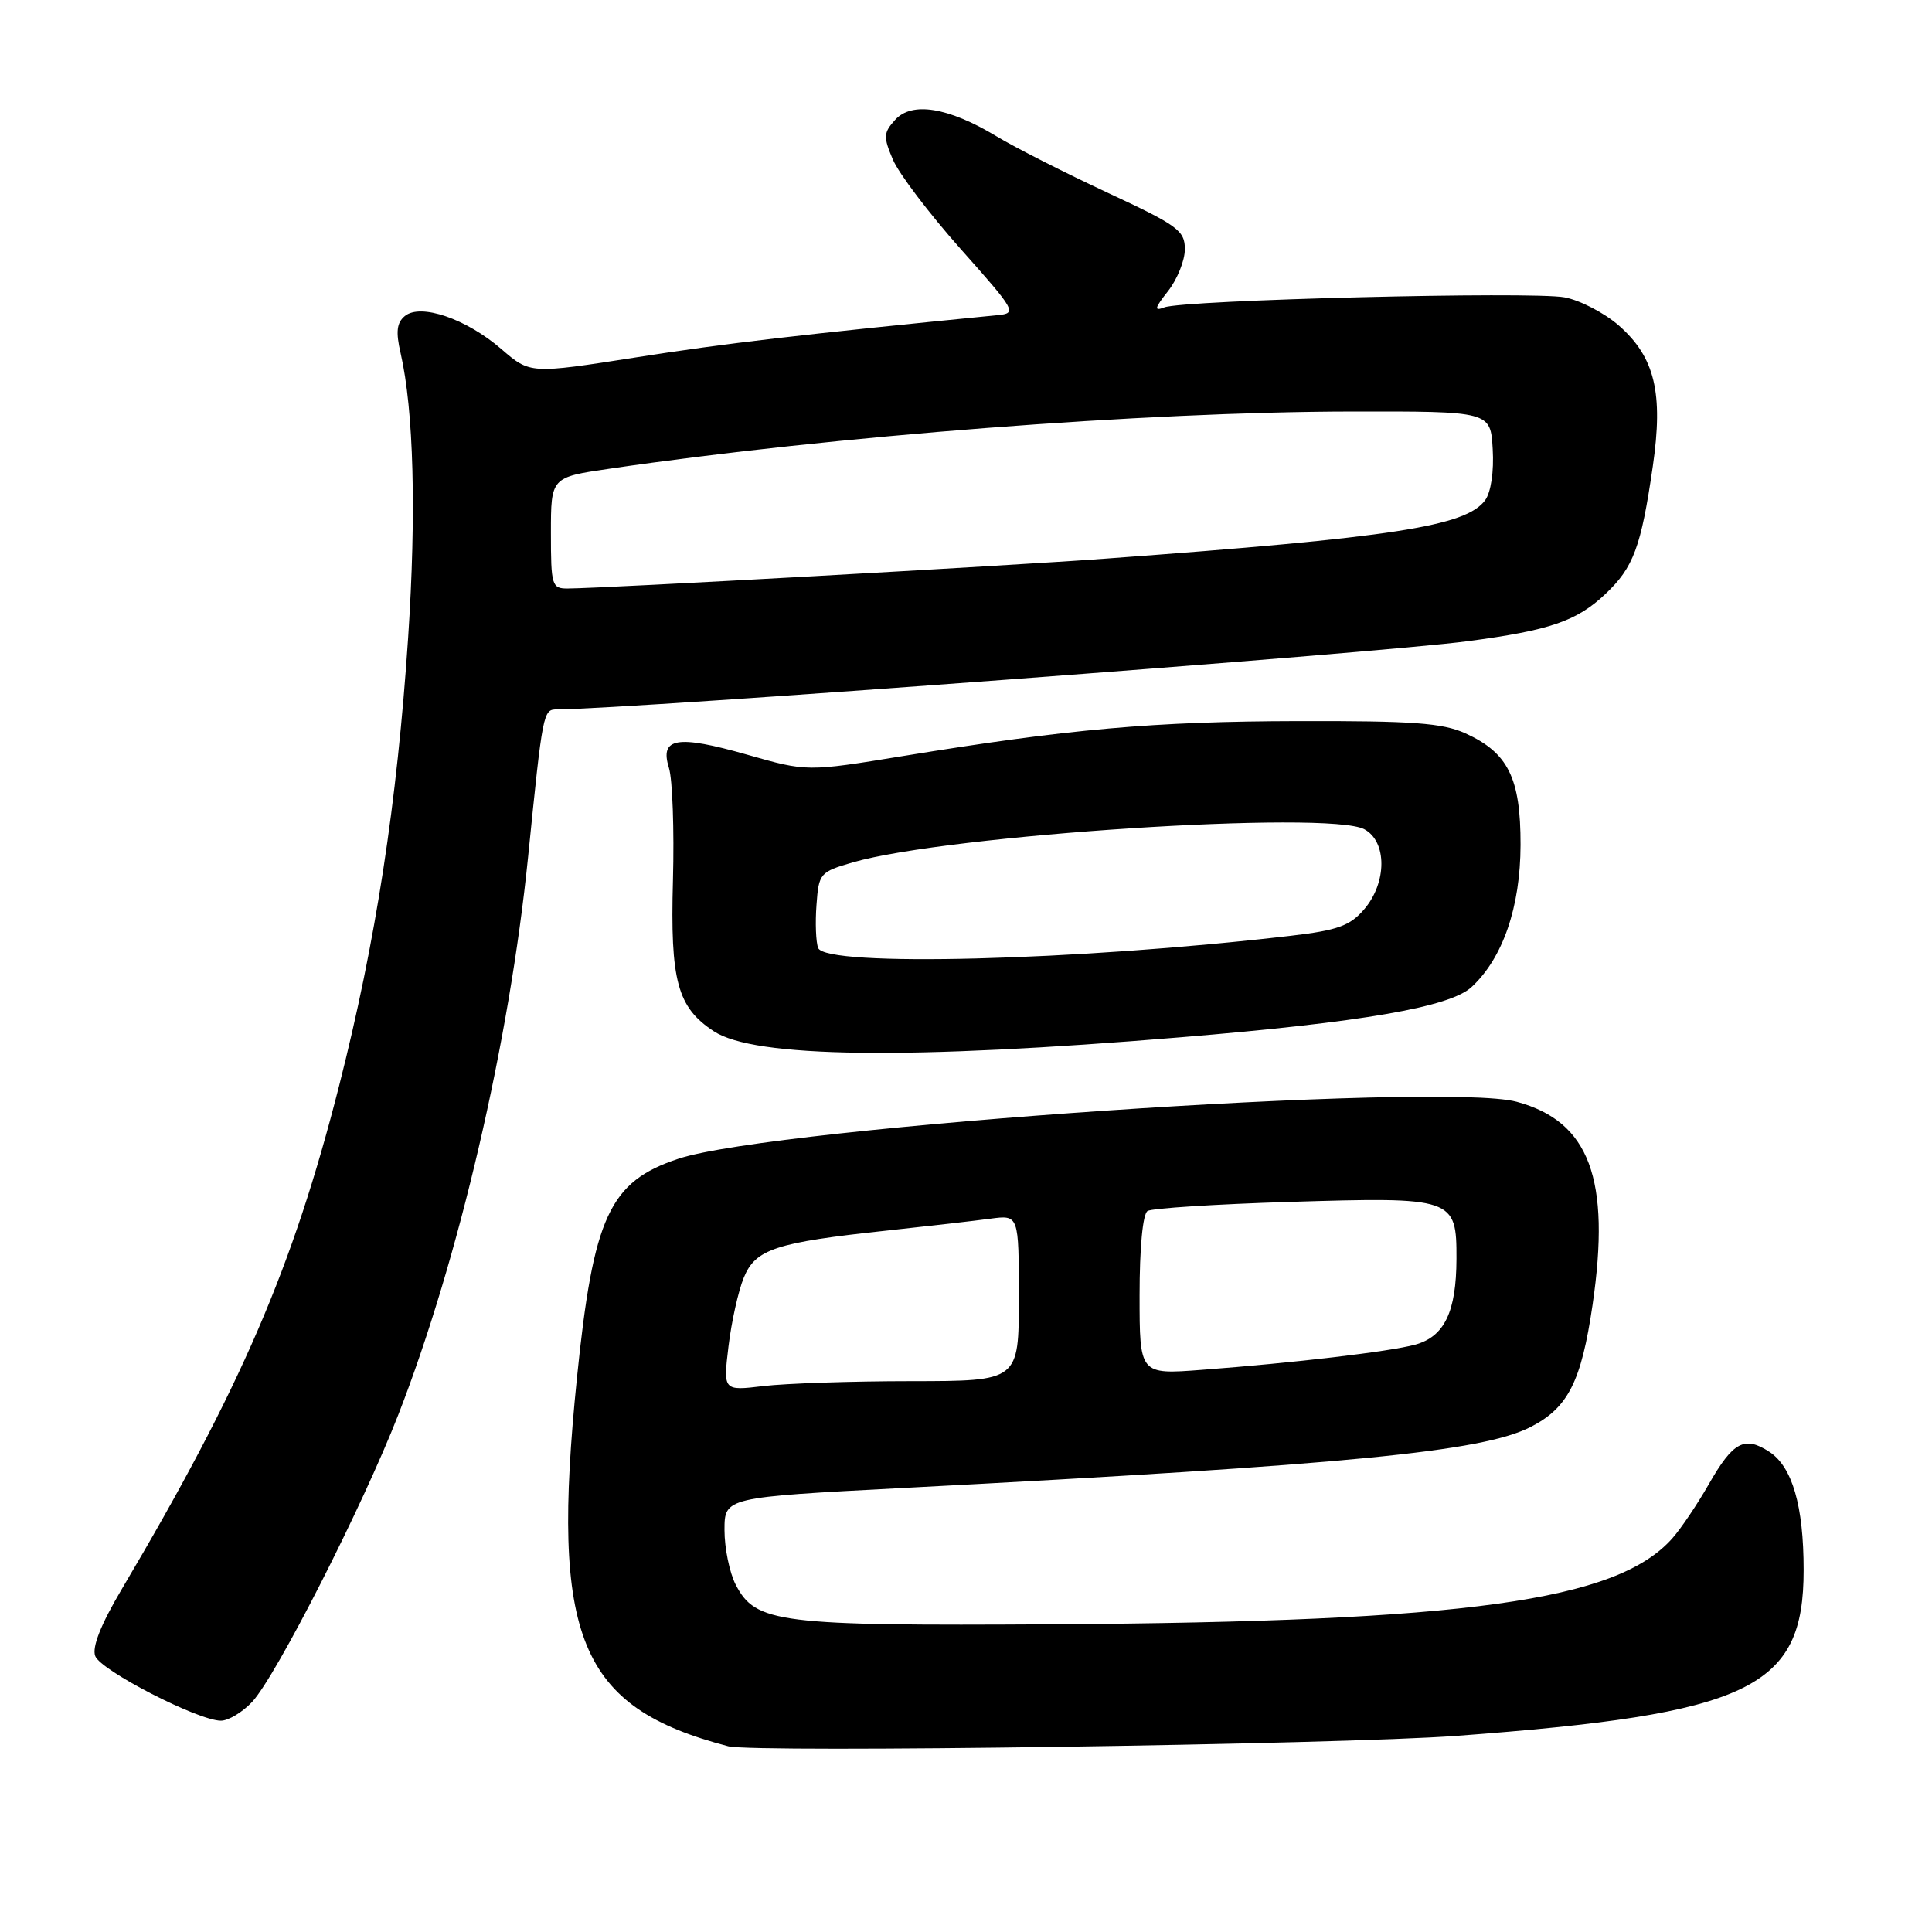 <?xml version="1.0" encoding="UTF-8" standalone="no"?>
<!DOCTYPE svg PUBLIC "-//W3C//DTD SVG 1.1//EN" "http://www.w3.org/Graphics/SVG/1.1/DTD/svg11.dtd" >
<svg xmlns="http://www.w3.org/2000/svg" xmlns:xlink="http://www.w3.org/1999/xlink" version="1.1" viewBox="0 0 256 256">
 <g >
 <path fill="currentColor"
d=" M 193.00 230.01 C 231.94 227.11 239.01 223.73 238.99 208.02 C 238.99 199.53 237.49 194.37 234.46 192.38 C 231.15 190.22 229.64 191.03 226.41 196.69 C 224.90 199.33 222.73 202.56 221.58 203.85 C 214.23 212.13 194.34 214.88 139.50 215.23 C 103.10 215.45 100.13 215.08 97.48 209.97 C 96.67 208.39 96.00 205.14 96.00 202.75 C 96.00 198.40 96.00 198.40 119.75 197.16 C 178.71 194.08 196.44 192.36 202.84 189.07 C 207.78 186.53 209.53 183.07 211.02 172.92 C 213.46 156.22 210.61 148.59 200.97 145.99 C 190.98 143.30 102.68 149.30 89.89 153.54 C 80.75 156.57 78.62 161.18 76.44 182.66 C 72.95 217.08 76.71 226.22 96.50 231.39 C 99.87 232.28 177.59 231.16 193.00 230.01 Z  M 33.42 225.50 C 36.62 222.04 48.05 199.59 52.77 187.48 C 60.79 166.90 67.50 138.04 69.98 113.50 C 71.92 94.25 71.97 94.00 73.81 94.00 C 83.40 93.97 182.58 86.55 194.50 84.96 C 205.37 83.52 208.94 82.30 212.73 78.70 C 216.45 75.19 217.45 72.48 219.00 61.82 C 220.42 52.07 219.28 47.33 214.51 43.14 C 212.60 41.47 209.36 39.78 207.31 39.40 C 202.99 38.59 156.83 39.74 154.27 40.73 C 152.88 41.26 152.98 40.84 154.78 38.56 C 156.00 37.00 157.00 34.51 157.00 33.02 C 157.00 30.55 156.06 29.86 146.75 25.53 C 141.11 22.90 134.47 19.53 131.99 18.03 C 125.65 14.21 120.82 13.43 118.61 15.88 C 117.06 17.59 117.03 18.13 118.31 21.14 C 119.09 22.99 123.14 28.32 127.30 33.00 C 134.61 41.22 134.78 41.51 132.18 41.76 C 105.75 44.37 96.22 45.48 84.37 47.34 C 70.25 49.55 70.25 49.55 66.44 46.26 C 61.78 42.23 55.72 40.16 53.64 41.88 C 52.57 42.77 52.43 43.97 53.08 46.78 C 54.82 54.35 55.18 67.96 54.08 84.50 C 52.61 106.49 49.80 124.74 44.93 143.89 C 38.79 168.00 31.91 183.93 16.13 210.58 C 13.35 215.27 12.17 218.27 12.62 219.44 C 13.35 221.36 26.27 228.00 29.27 228.00 C 30.27 228.00 32.14 226.87 33.42 225.50 Z  M 156.50 137.44 C 180.52 135.45 192.16 133.44 195.01 130.77 C 199.14 126.93 201.46 120.18 201.48 111.96 C 201.50 103.10 199.84 99.74 194.17 97.17 C 191.15 95.80 187.20 95.51 172.00 95.55 C 152.88 95.59 141.65 96.59 119.71 100.17 C 106.93 102.26 106.93 102.26 99.01 100.00 C 89.69 97.35 87.39 97.74 88.64 101.76 C 89.11 103.27 89.35 109.96 89.17 116.64 C 88.80 129.98 89.75 133.48 94.59 136.65 C 99.97 140.18 120.33 140.44 156.50 137.44 Z  M 96.53 178.40 C 96.92 175.16 97.83 171.06 98.55 169.31 C 100.10 165.51 102.74 164.64 117.50 163.06 C 123.00 162.47 129.19 161.76 131.25 161.48 C 135.00 160.98 135.00 160.98 135.00 171.99 C 135.00 183.00 135.00 183.00 120.75 183.01 C 112.91 183.01 104.10 183.31 101.16 183.66 C 95.82 184.30 95.82 184.30 96.53 178.40 Z  M 151.00 171.63 C 151.00 165.31 151.42 160.86 152.06 160.46 C 152.64 160.10 161.10 159.56 170.86 159.26 C 192.64 158.59 193.01 158.71 192.99 166.79 C 192.97 173.85 191.39 177.12 187.50 178.18 C 184.10 179.10 171.48 180.59 159.25 181.51 C 151.00 182.14 151.00 182.14 151.00 171.63 Z  M 73.00 70.62 C 73.00 63.24 73.00 63.24 80.75 62.11 C 110.33 57.77 151.79 54.57 179.00 54.53 C 197.50 54.50 197.50 54.50 197.79 59.50 C 197.97 62.47 197.56 65.22 196.79 66.28 C 194.25 69.74 184.67 71.22 146.50 74.02 C 133.34 74.99 80.16 77.95 75.25 77.98 C 73.12 78.00 73.00 77.61 73.00 70.62 Z  M 108.41 125.61 C 108.11 124.85 108.01 122.28 108.19 119.90 C 108.49 115.72 108.64 115.54 113.00 114.27 C 125.65 110.61 176.05 107.35 180.78 109.88 C 183.81 111.50 183.79 116.97 180.75 120.50 C 178.88 122.68 177.25 123.27 171.00 124.00 C 142.74 127.30 109.38 128.16 108.41 125.61 Z "/>
</g>
</svg>